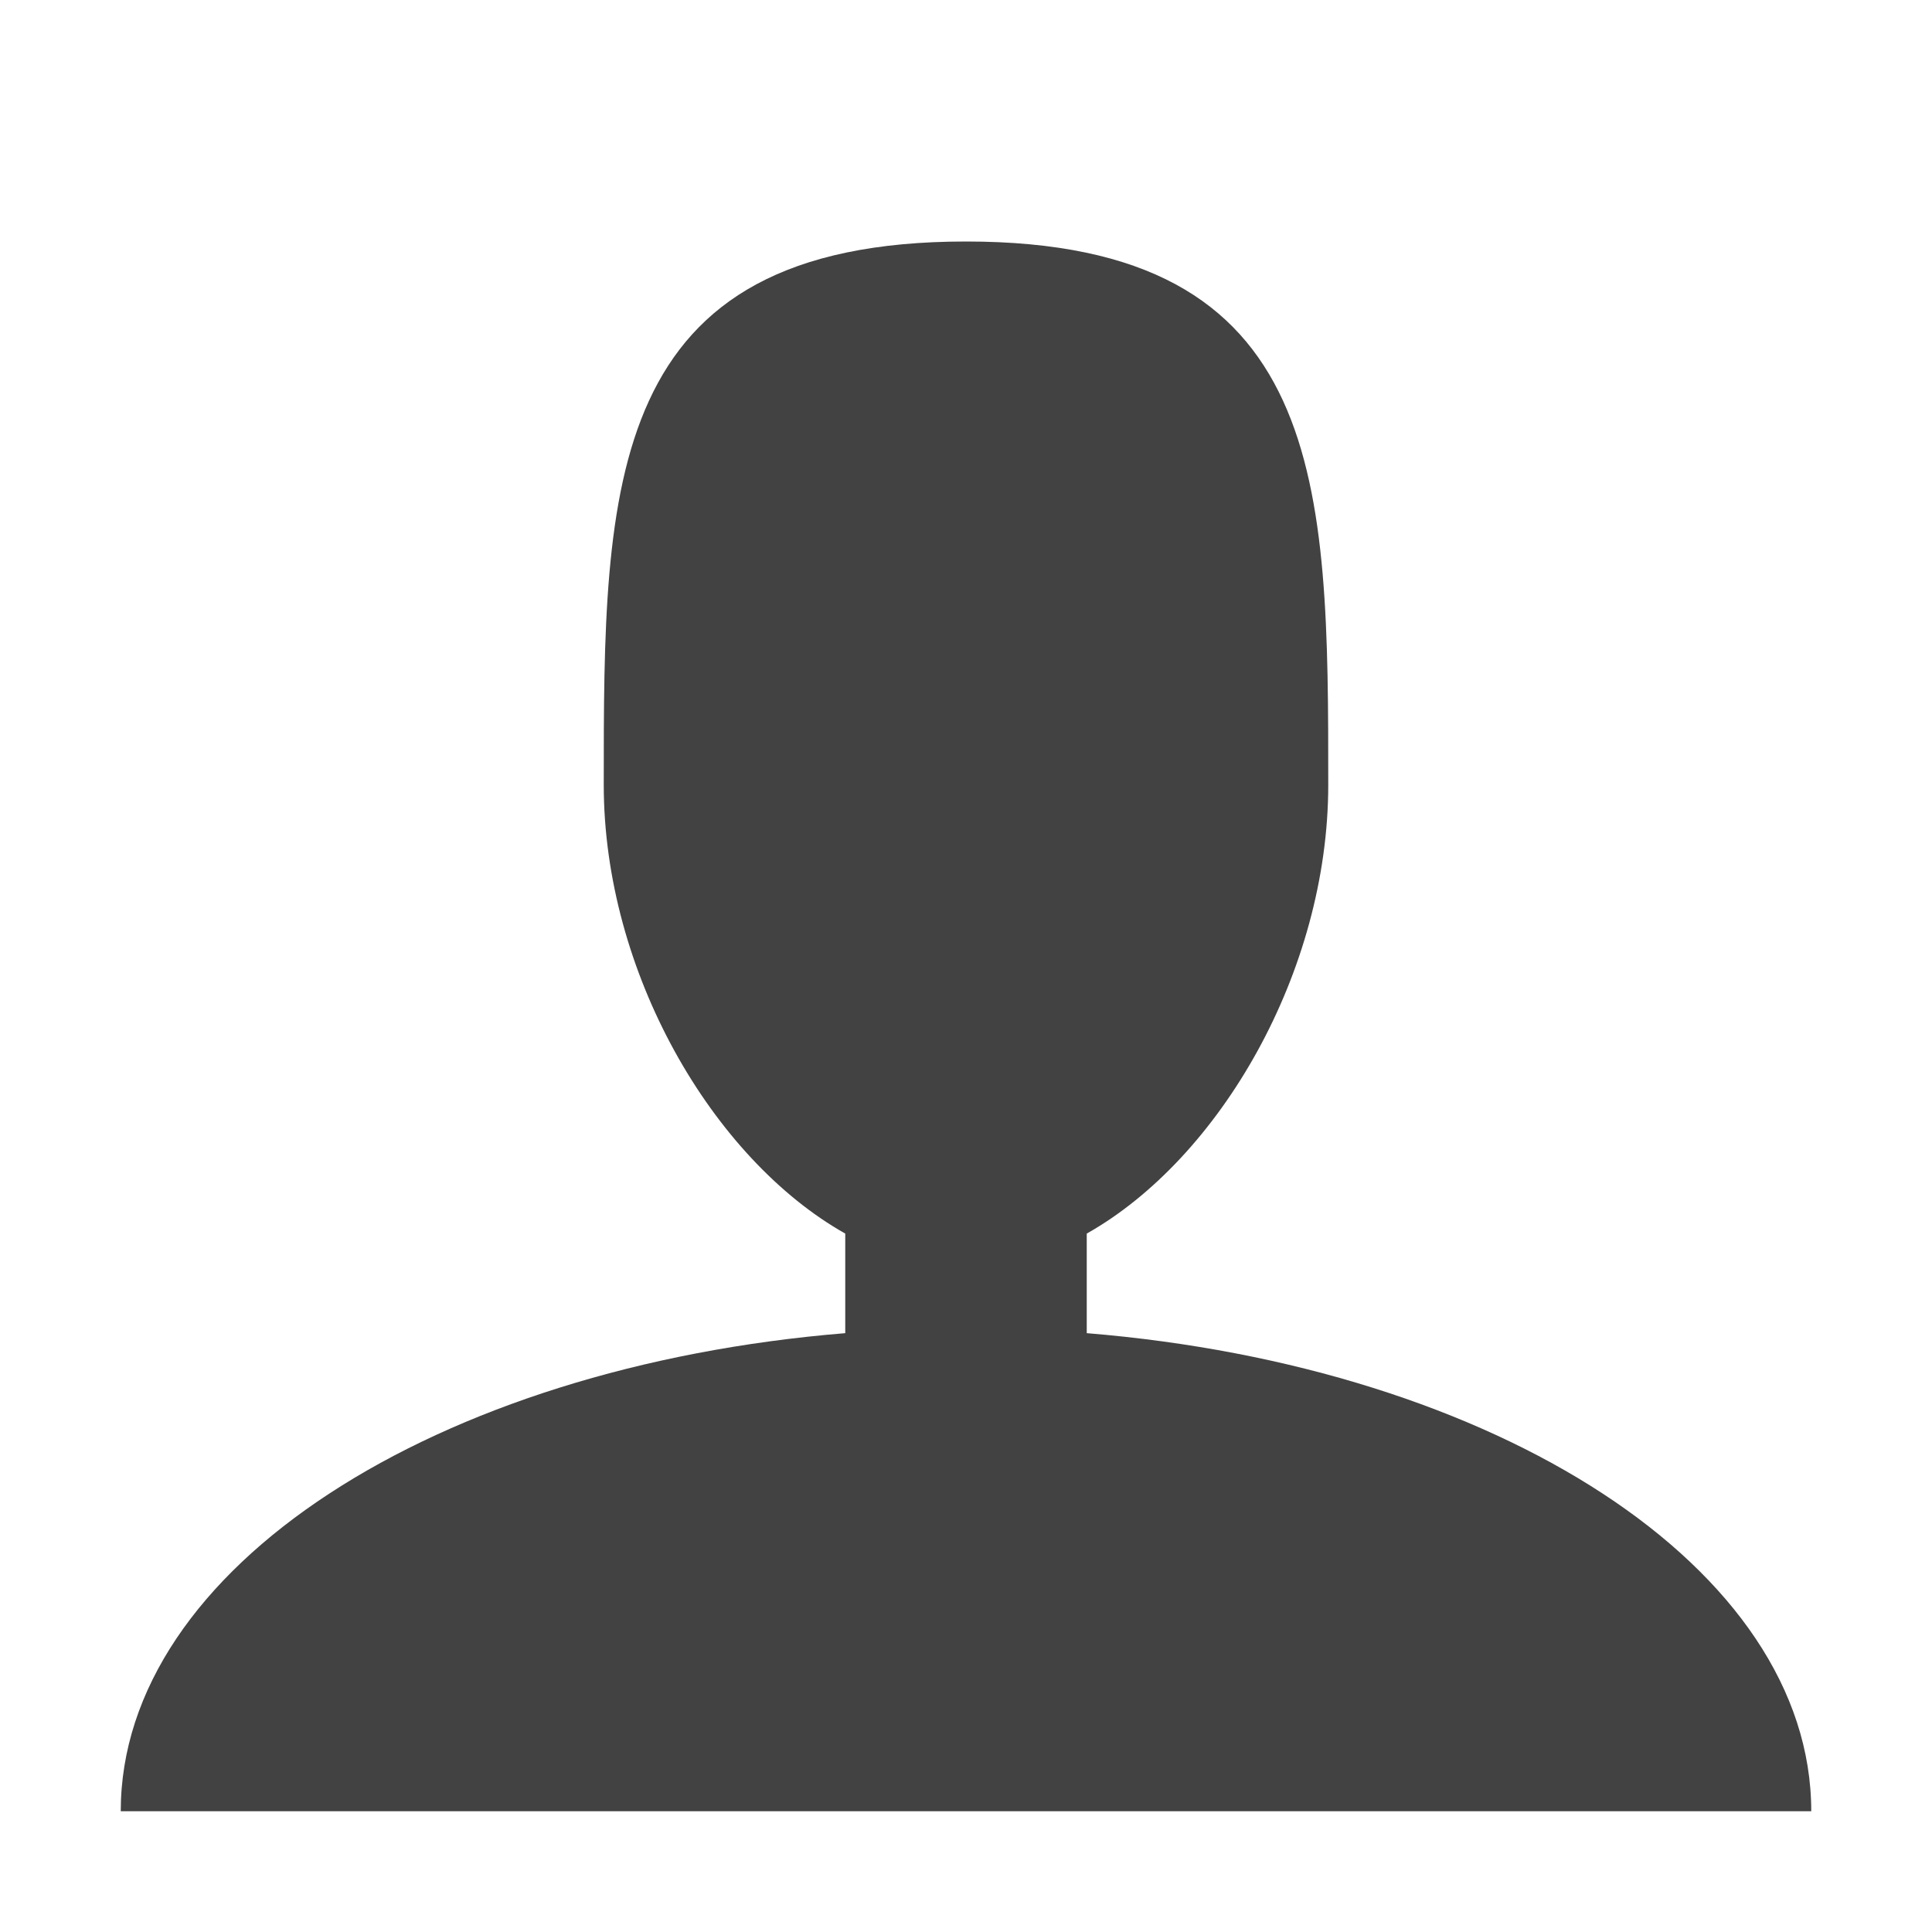 <svg xmlns="http://www.w3.org/2000/svg" width="24" height="24"><path fill="#424242" d="M13.5 16.561v-1.237c1.652-.931 3-3.252 3-5.574C16.5 6.022 16.5 3 12 3S7.5 6.022 7.5 9.75c0 2.322 1.348 4.643 3 5.574v1.237c-5.088.416-9 2.916-9 5.939h21c0-3.023-3.912-5.523-9-5.939z"/></svg>
